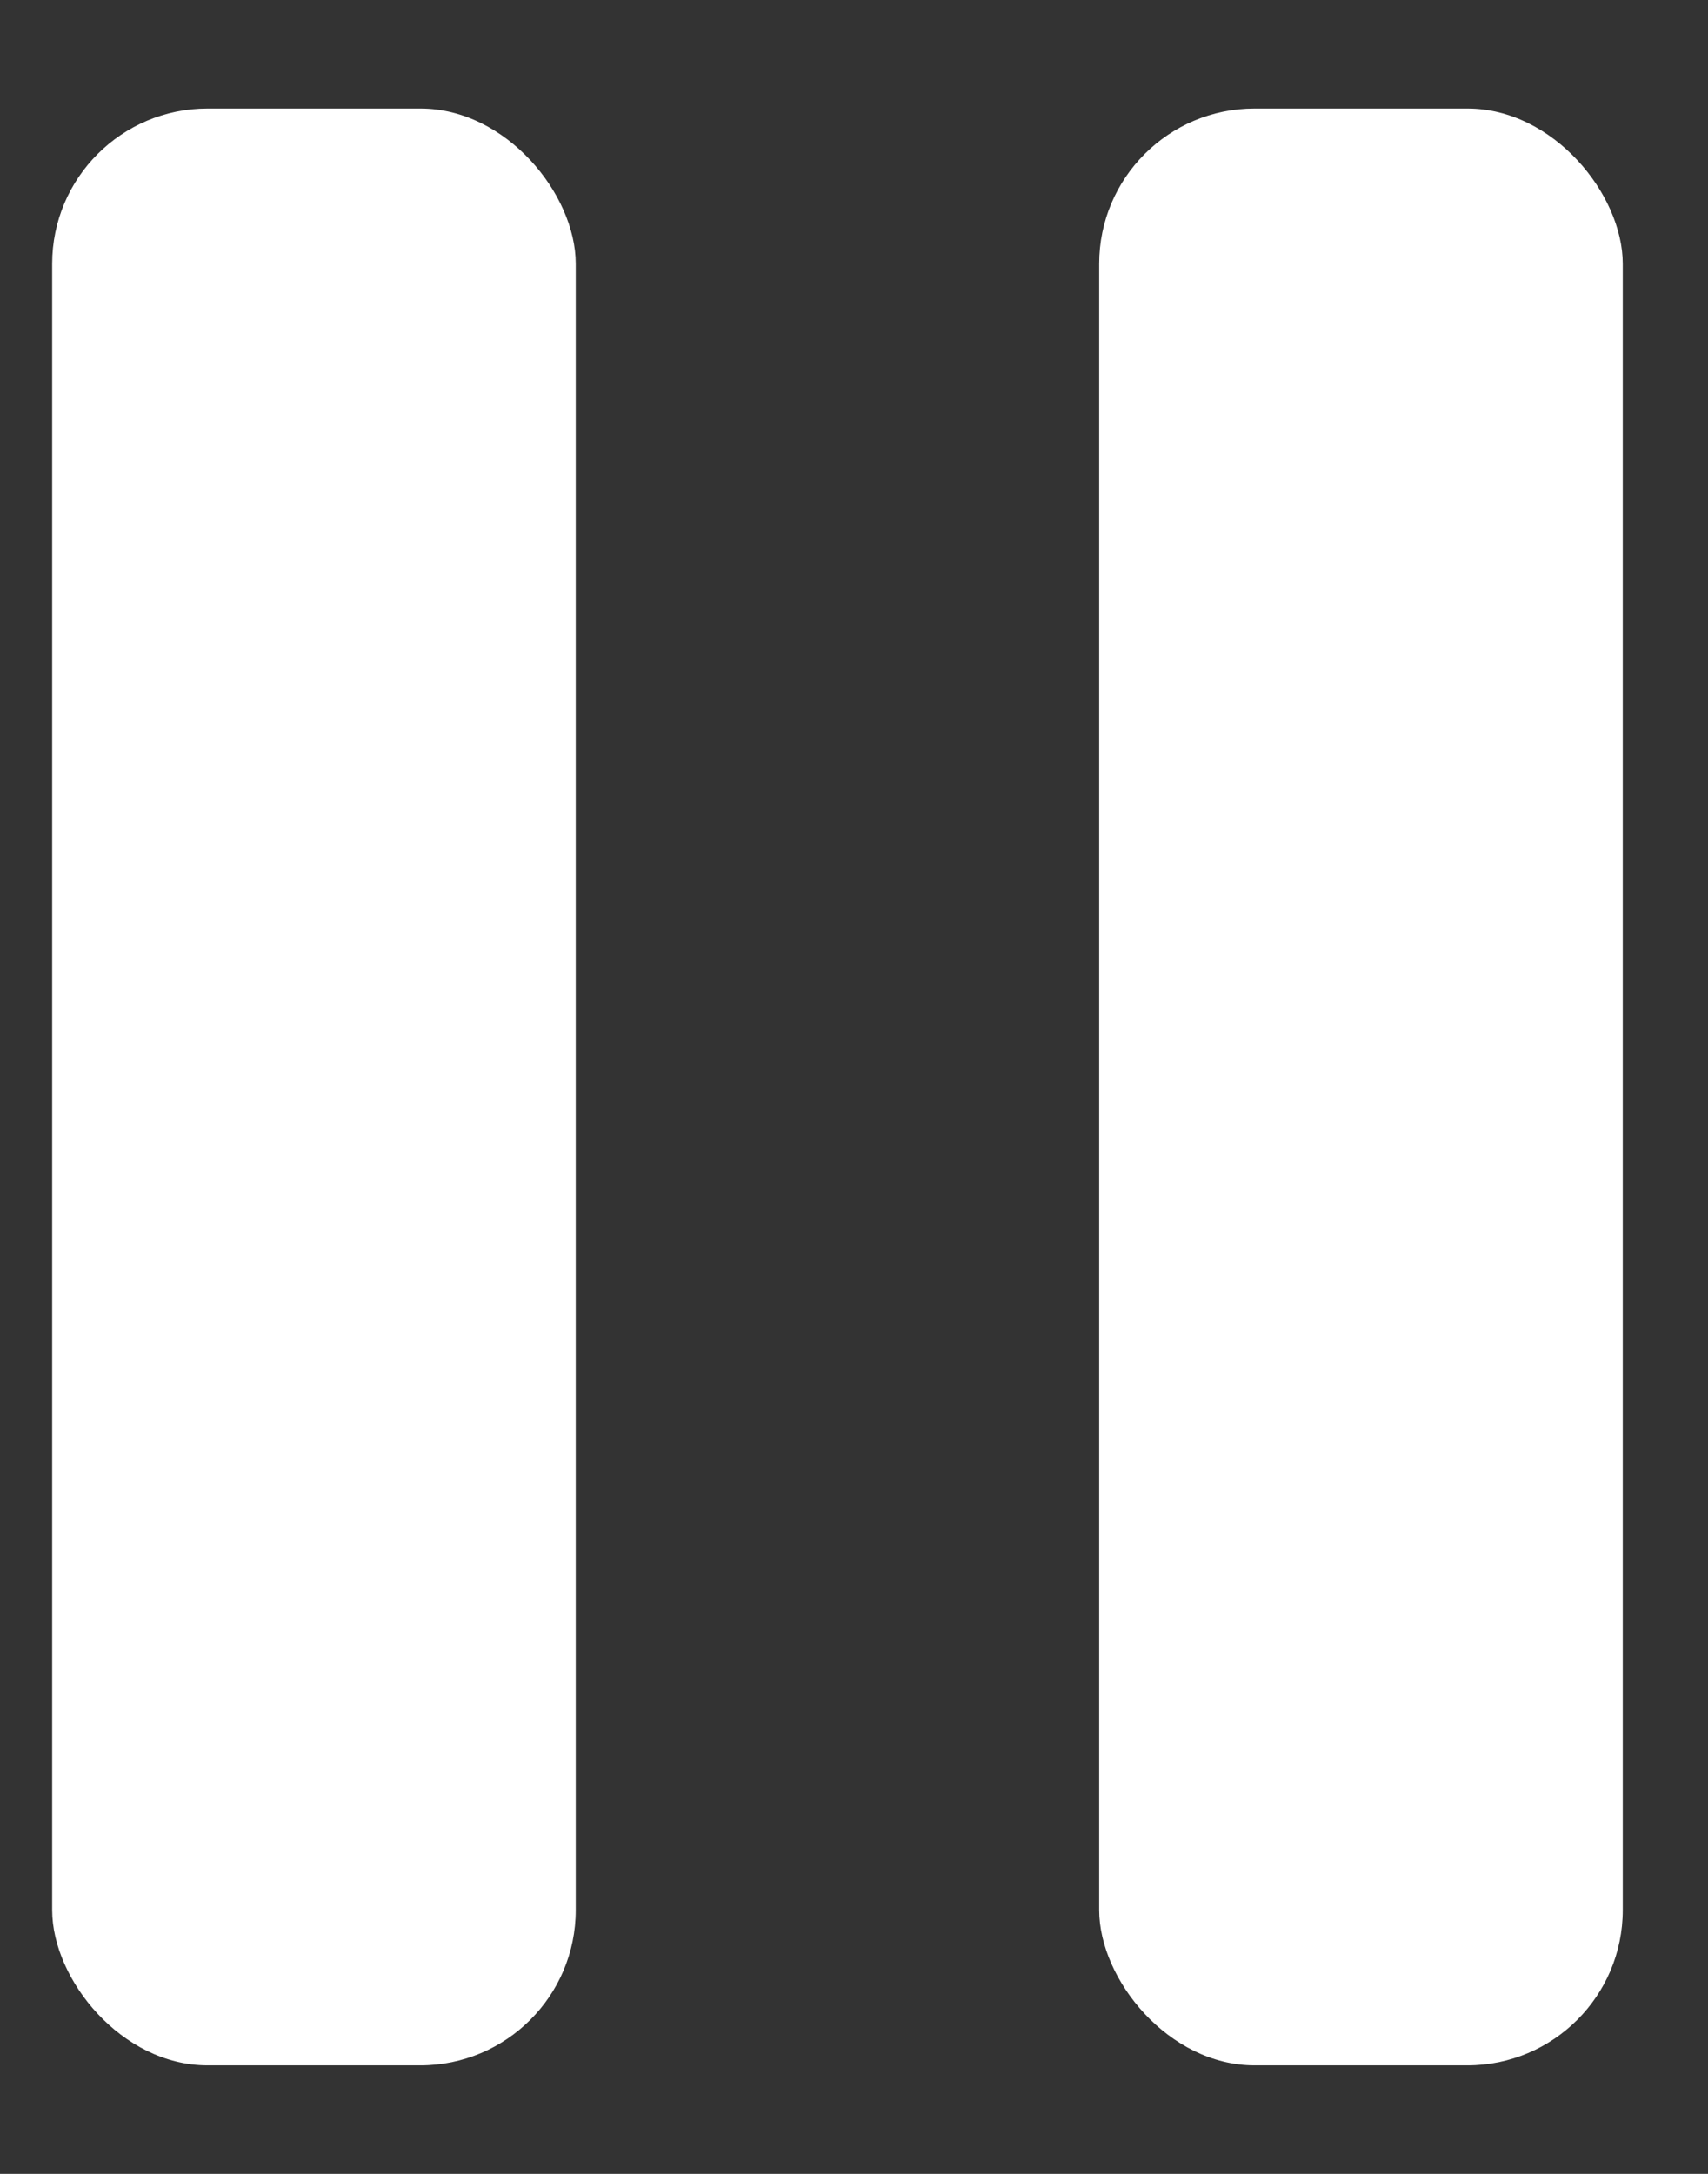 <svg width="11" height="14" viewBox="0 0 11 14" fill="none" xmlns="http://www.w3.org/2000/svg">
<rect x="0" y="0" width="11" height="14" fill="#333333" stroke="none"/>
<g id="Pause Button">
<rect id="Rectangle 218" x="0.336" y="0.699" width="3.372" height="12.602" rx="1" fill="white"/>
<rect id="Rectangle 219" x="7.079" y="0.699" width="3.372" height="12.602" rx="1" fill="white"/>
</g>
</svg>
